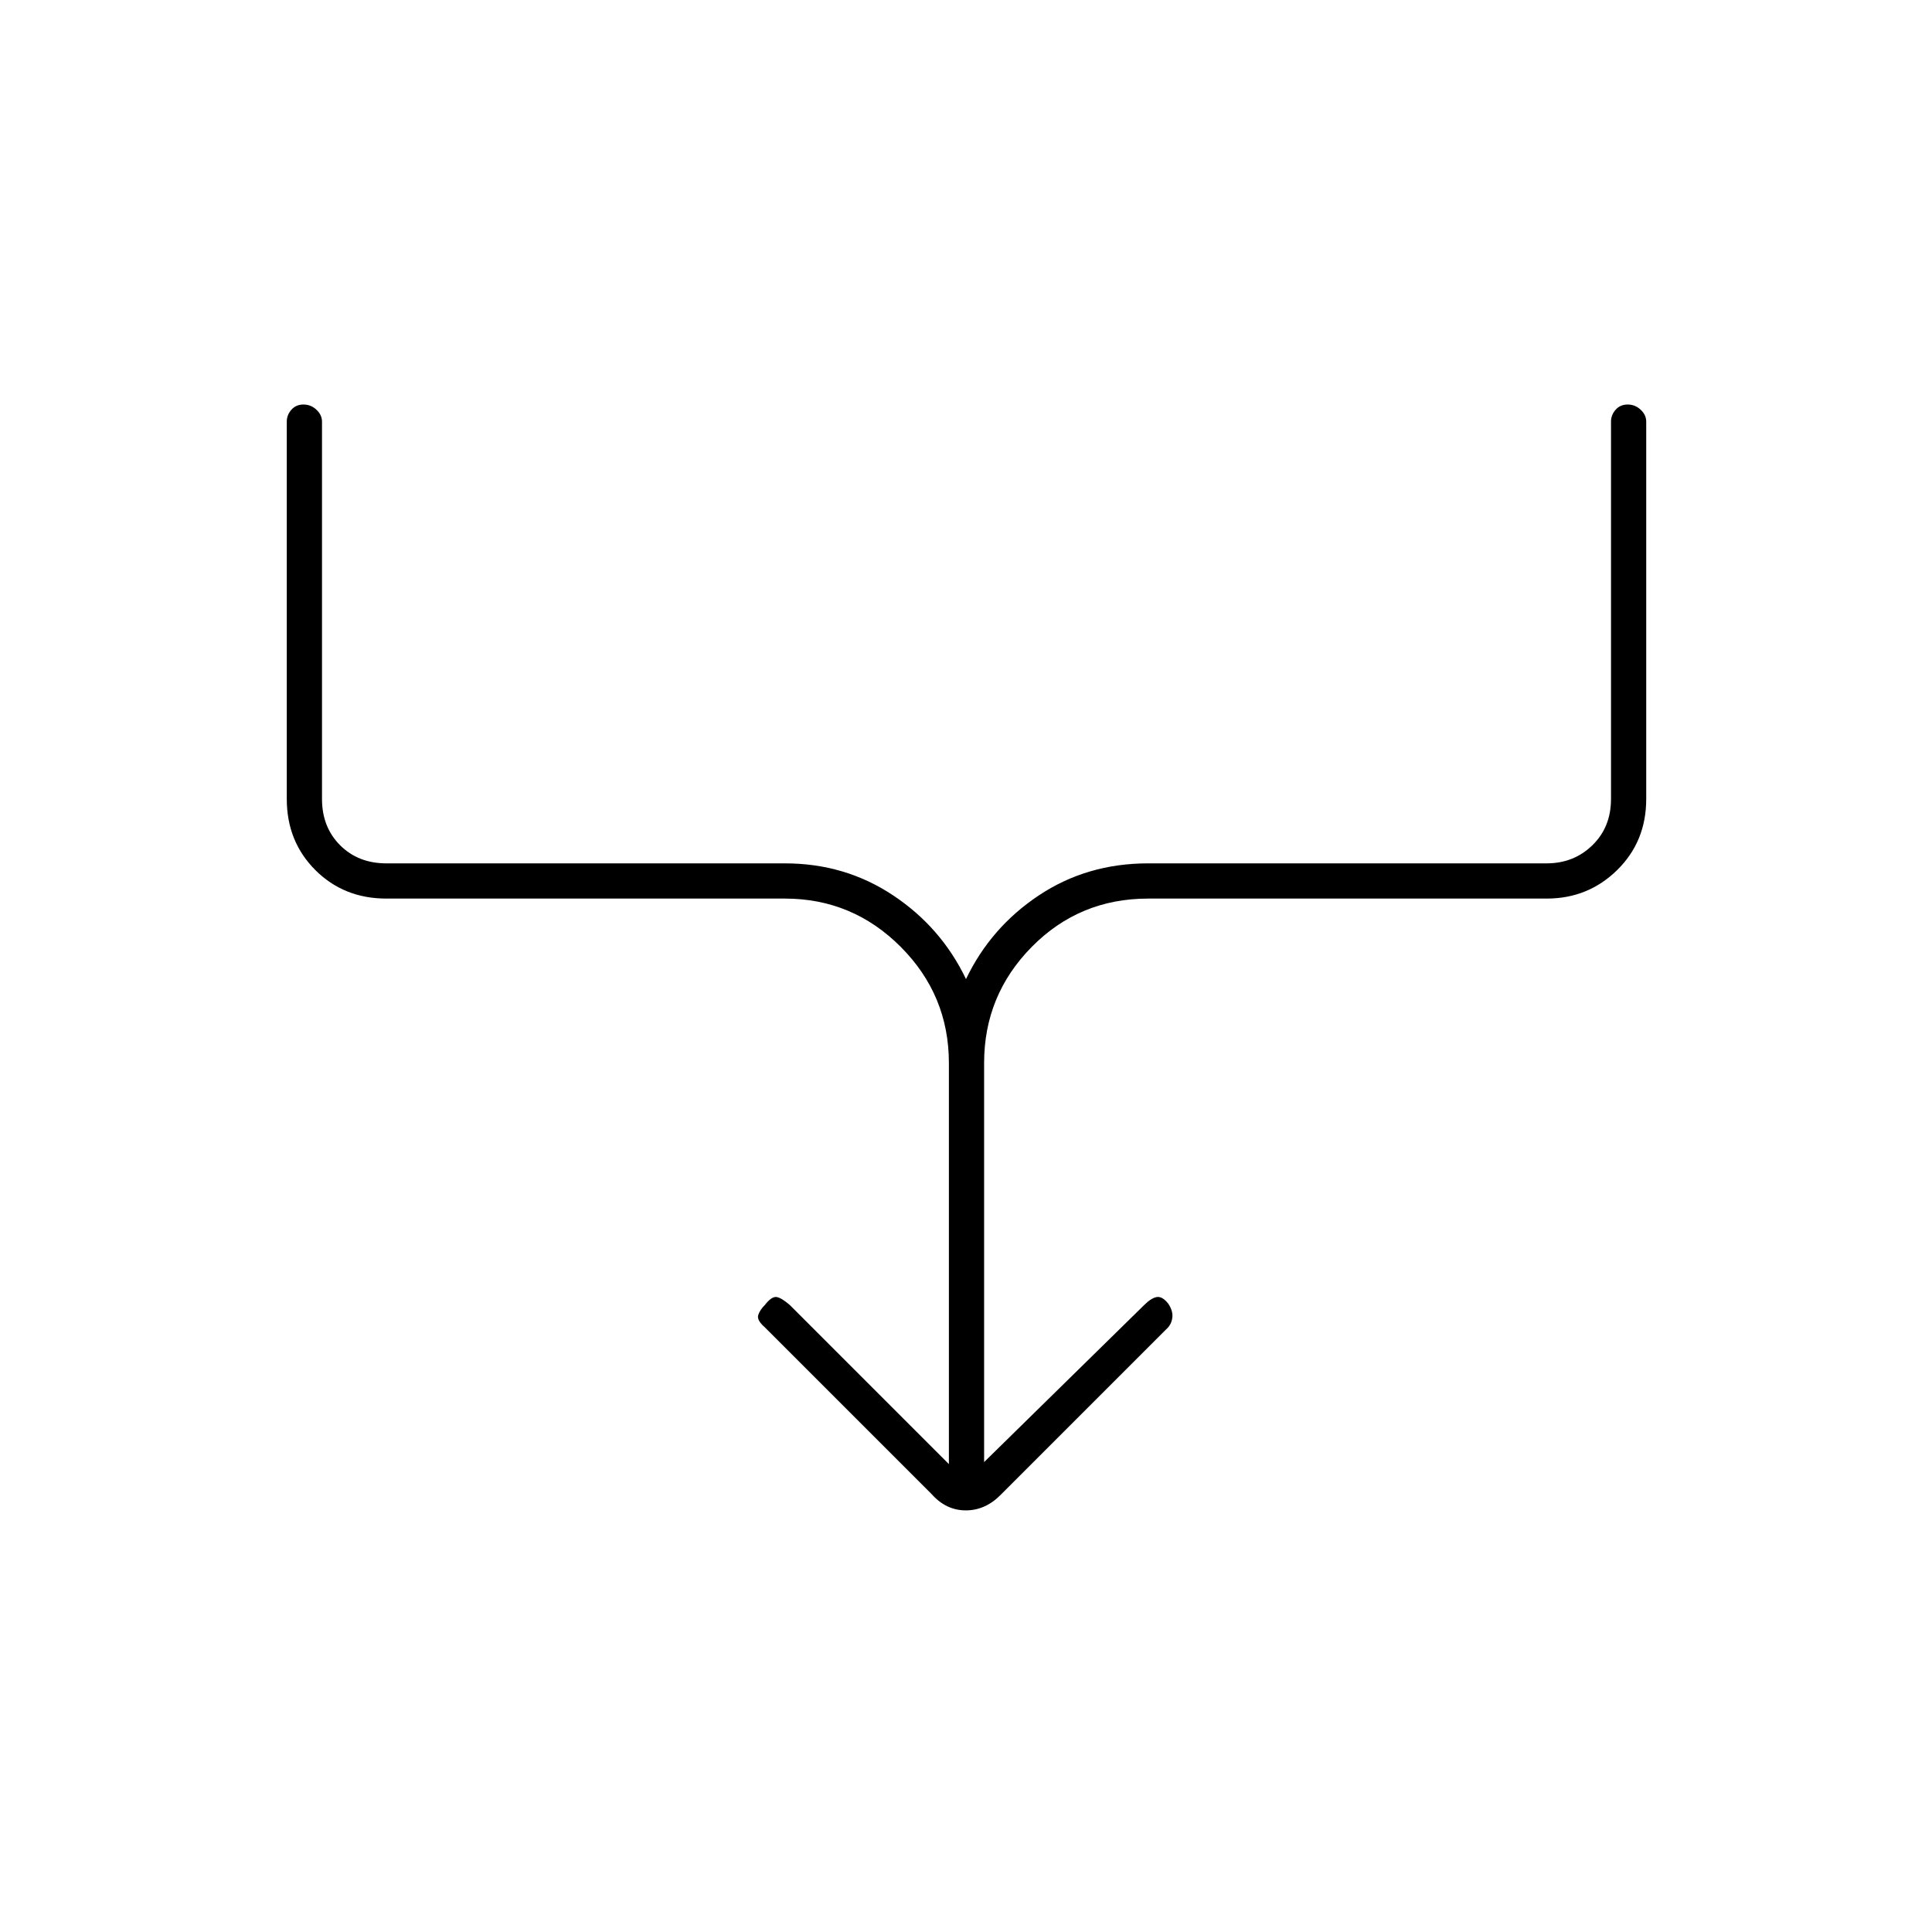 <svg xmlns="http://www.w3.org/2000/svg" height="20" viewBox="0 -960 960 960" width="20"><path d="M471.5-232.5v-199.27q0-33.73-23.93-57.73t-57.57-24H192q-21.14 0-35.32-14.18T142.5-563v-187.5q0-3.3 2.29-5.9 2.29-2.6 6-2.6t6.46 2.6q2.75 2.6 2.75 5.9V-563q0 14 9 23t23 9h198q29.9 0 53.8 15.91 23.9 15.9 36.2 41.59 12.3-25.69 36.2-41.59Q540.1-531 570.5-531h198q13.5 0 22.75-9t9.25-23v-187.5q0-3.3 2.29-5.9 2.29-2.6 6-2.6t6.46 2.6q2.75 2.6 2.75 5.9V-563q0 21.14-14.43 35.32T768.5-513.5h-198q-34.14 0-57.82 24T489-431.77v198.27l79.5-78q3.5-3.5 6.25-4t5.75 3.28q2.5 3.72 2 7.14-.5 3.41-3 5.58l-82.15 82.15q-7.67 7.85-17.44 7.85-9.77 0-16.91-8l-83-83q-4-3.5-3.25-6t3.25-5q3.5-4.5 6-4t6.5 4l79 79Z"/></svg>